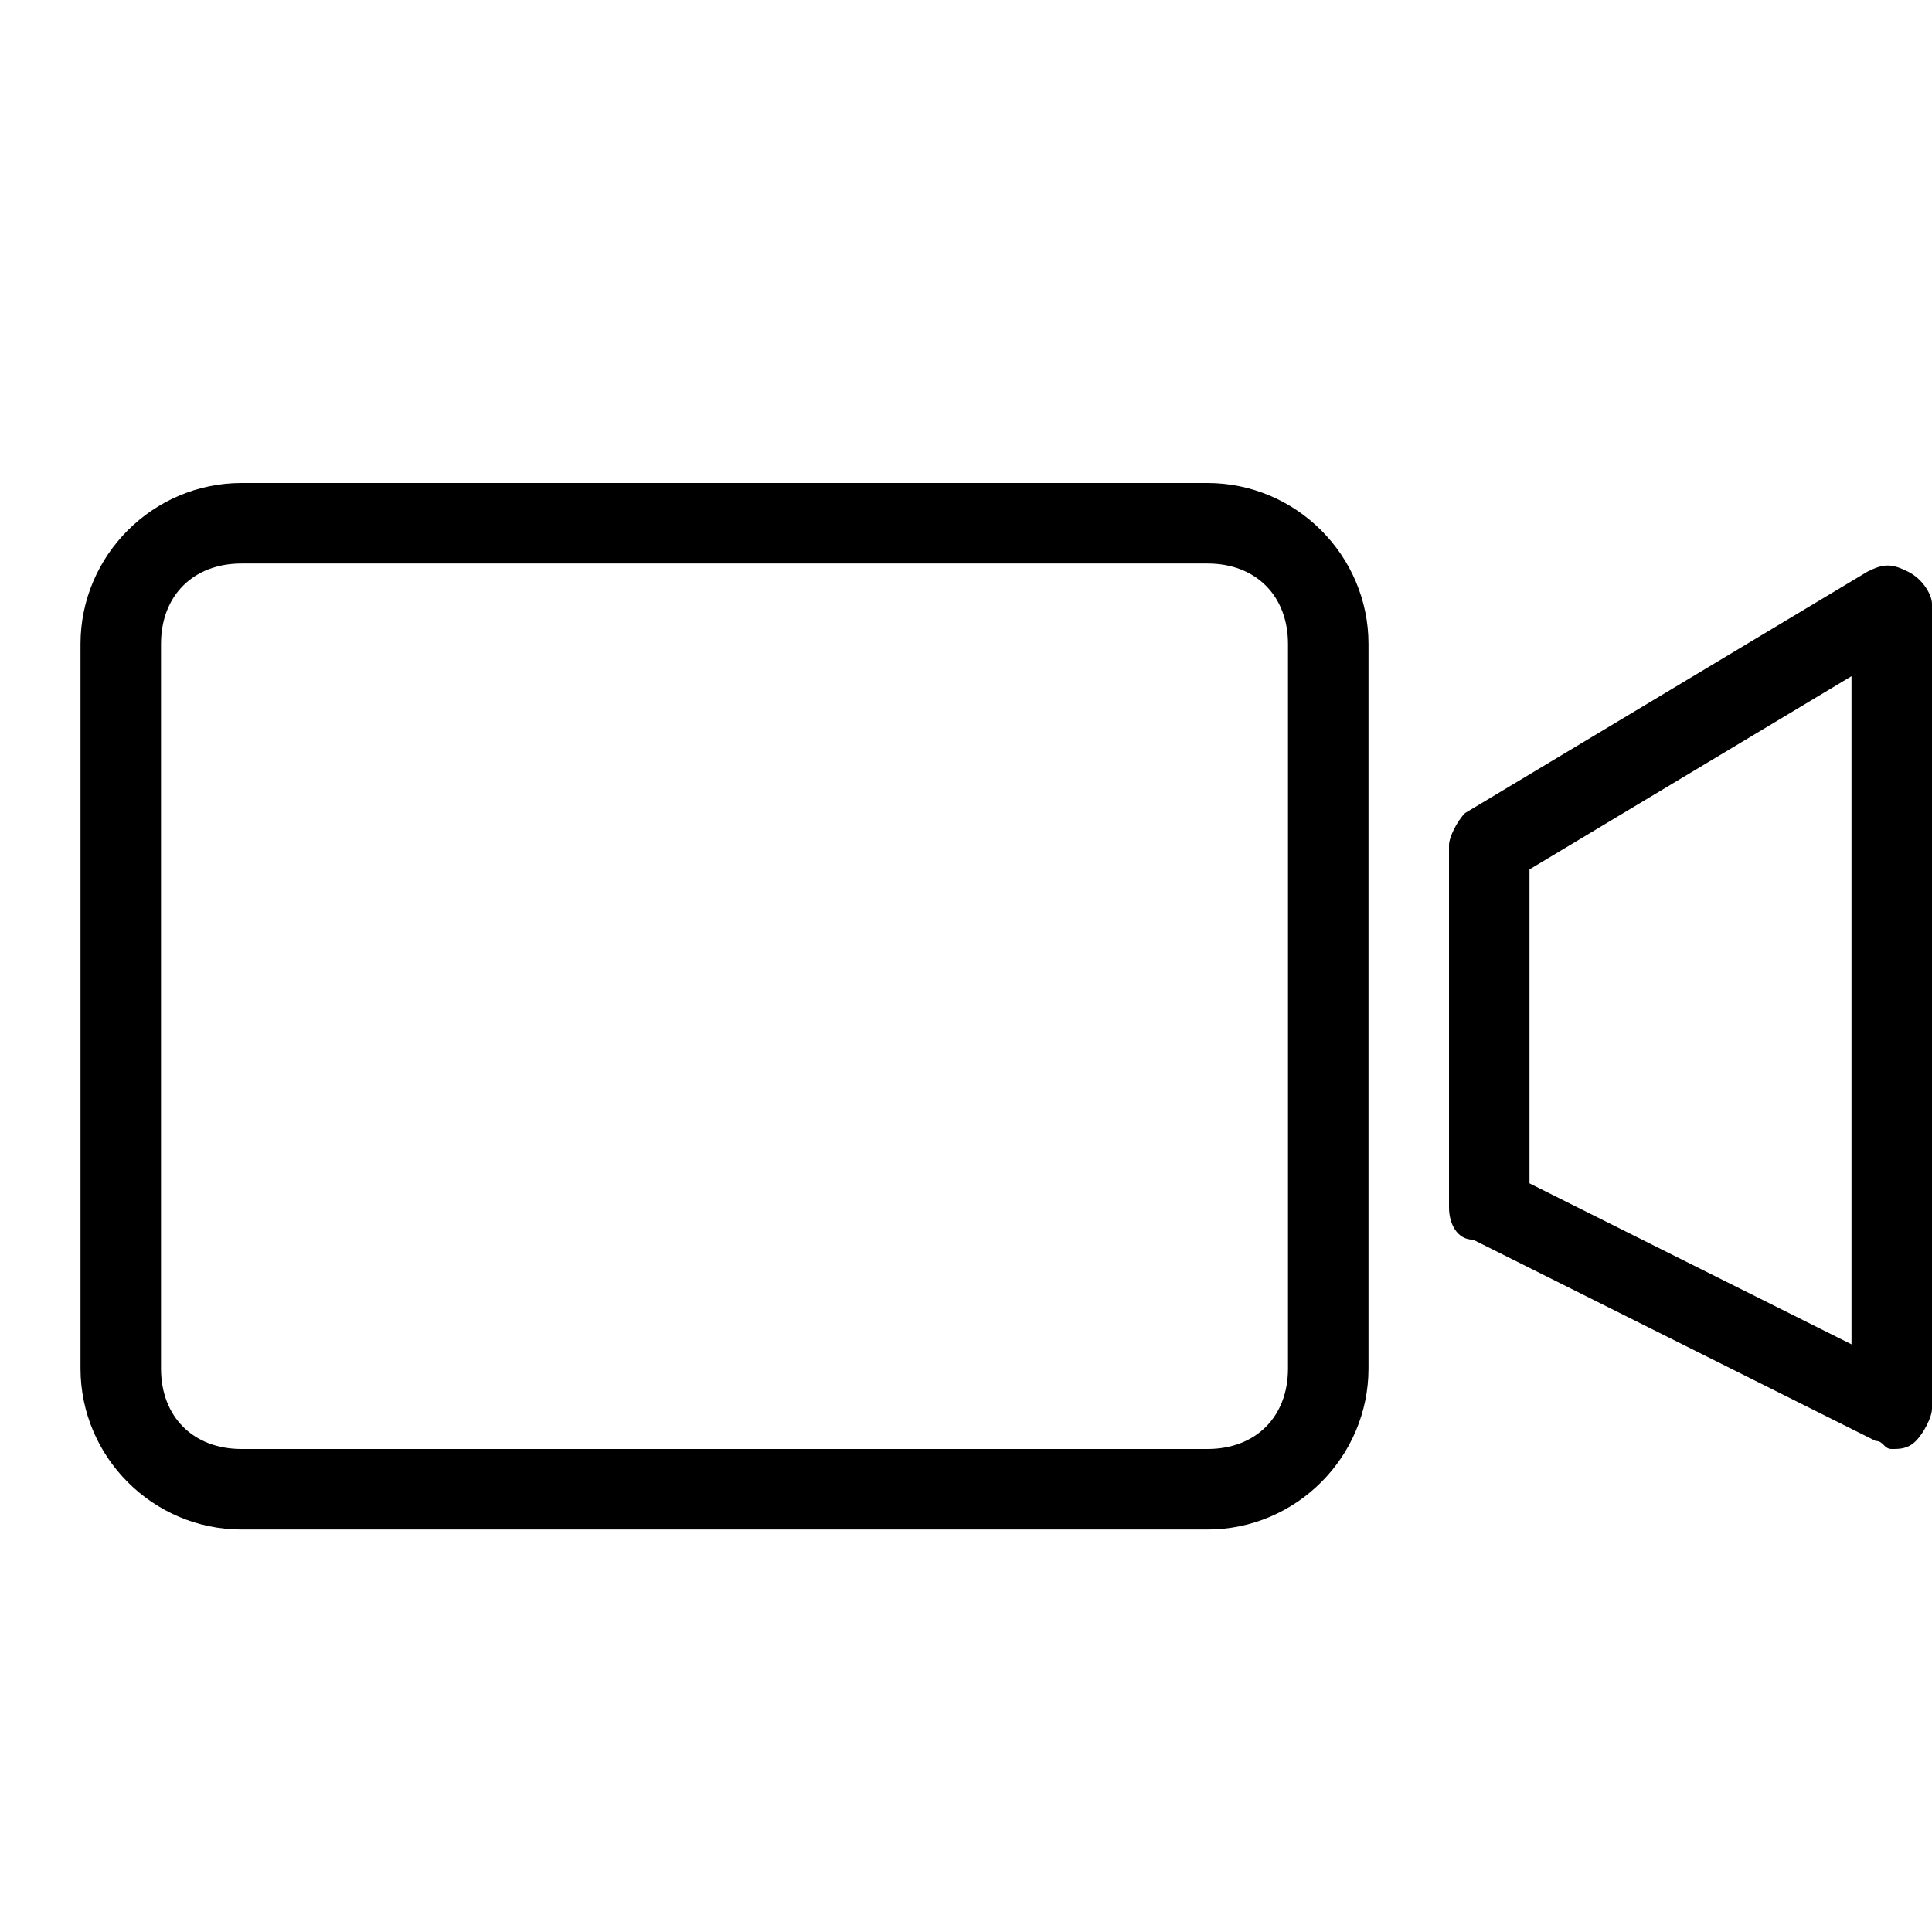 <?xml version="1.0" encoding="utf-8"?>
<!-- Generator: Adobe Illustrator 18.1.1, SVG Export Plug-In . SVG Version: 6.00 Build 0)  -->
<svg version="1.1" id="Layer_1" xmlns="http://www.w3.org/2000/svg" xmlns:xlink="http://www.w3.org/1999/xlink" x="0px" y="0px"
	 viewBox="0 0 24 24" enable-background="new 0 0 24 24" xml:space="preserve">
<title>icon_blk/video</title>
<desc>Created with Sketch.</desc>
<g>
	<path d="M15,6H3C1.9,6,1,6.9,1,8v9c0,1.1,0.9,2,2,2h12c1.1,0,2-0.9,2-2V8C17,6.9,16.1,6,15,6z M16,17c0,0.6-0.4,1-1,1H3
		c-0.6,0-1-0.4-1-1V8c0-0.6,0.4-1,1-1h12c0.6,0,1,0.4,1,1V17z"/>
	<path d="M23.7,7.1c-0.2-0.1-0.3-0.1-0.5,0l-5,3c-0.1,0.1-0.2,0.3-0.2,0.4v4.5c0,0.2,0.1,0.4,0.3,0.4l5,2.5c0.1,0,0.1,0.1,0.2,0.1
		c0.1,0,0.2,0,0.3-0.1c0.1-0.1,0.2-0.3,0.2-0.4v-10C24,7.4,23.9,7.2,23.7,7.1z M23,16.7l-4-2v-3.9l4-2.4V16.7z"/>
</g>
</svg>
